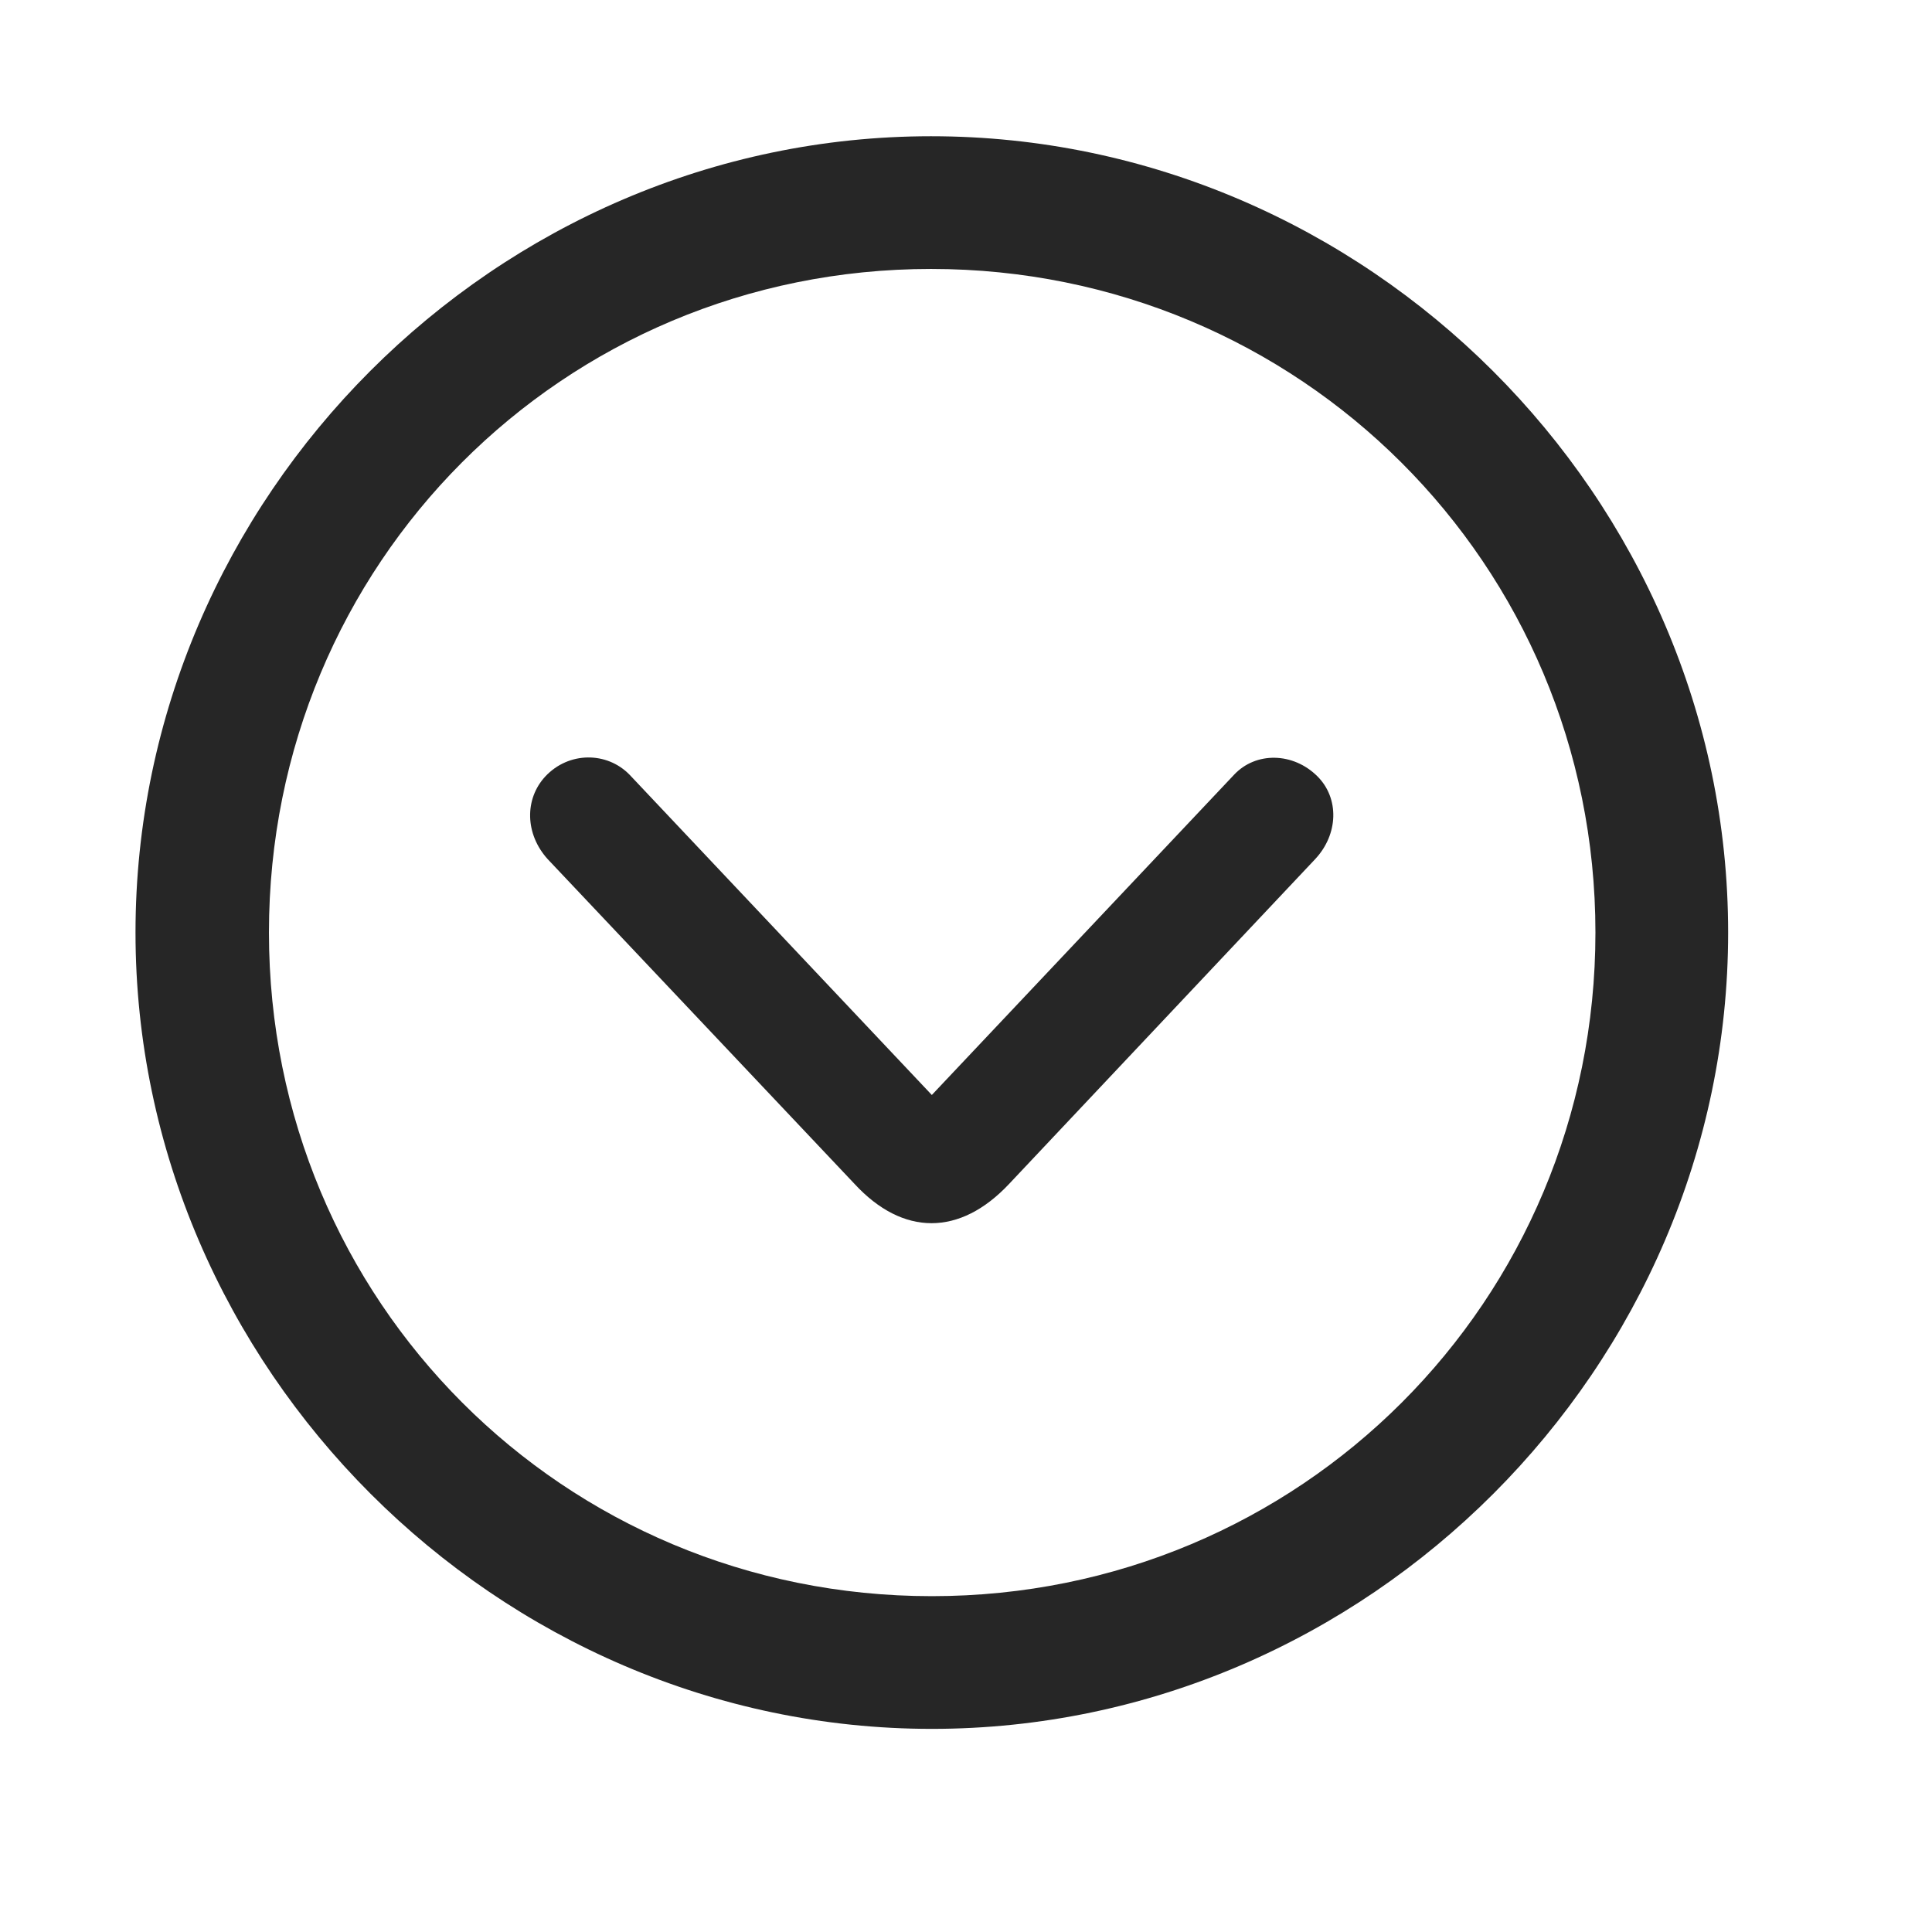 <svg width="29" height="29" viewBox="0 0 29 29" fill="currentColor" xmlns="http://www.w3.org/2000/svg">
<g clip-path="url(#clip0_2207_37315)">
<path d="M13.987 25.951C20.526 25.951 25.94 20.525 25.94 13.998C25.94 7.459 20.514 2.045 13.975 2.045C7.448 2.045 2.034 7.459 2.034 13.998C2.034 20.525 7.459 25.951 13.987 25.951ZM13.987 23.959C8.455 23.959 4.037 19.529 4.037 13.998C4.037 8.467 8.444 4.037 13.975 4.037C19.506 4.037 23.948 8.467 23.948 13.998C23.948 19.529 19.518 23.959 13.987 23.959Z" fill="currentColor" fill-opacity="0.85"/>
<path d="M15.147 17.771L19.741 12.896C20.092 12.521 20.104 11.982 19.776 11.654C19.413 11.291 18.85 11.279 18.522 11.631L13.987 16.436L9.452 11.631C9.112 11.279 8.537 11.279 8.186 11.654C7.87 11.994 7.881 12.521 8.221 12.896L12.827 17.771C13.553 18.557 14.409 18.557 15.147 17.771Z" fill="currentColor" fill-opacity="0.85"/>
</g>
<defs>
<clipPath id="clip0_2207_37315">
<rect width="23.906" height="23.918" fill="currentColor" transform="translate(2.034 2.045)"/>
</clipPath>
</defs>
</svg>

